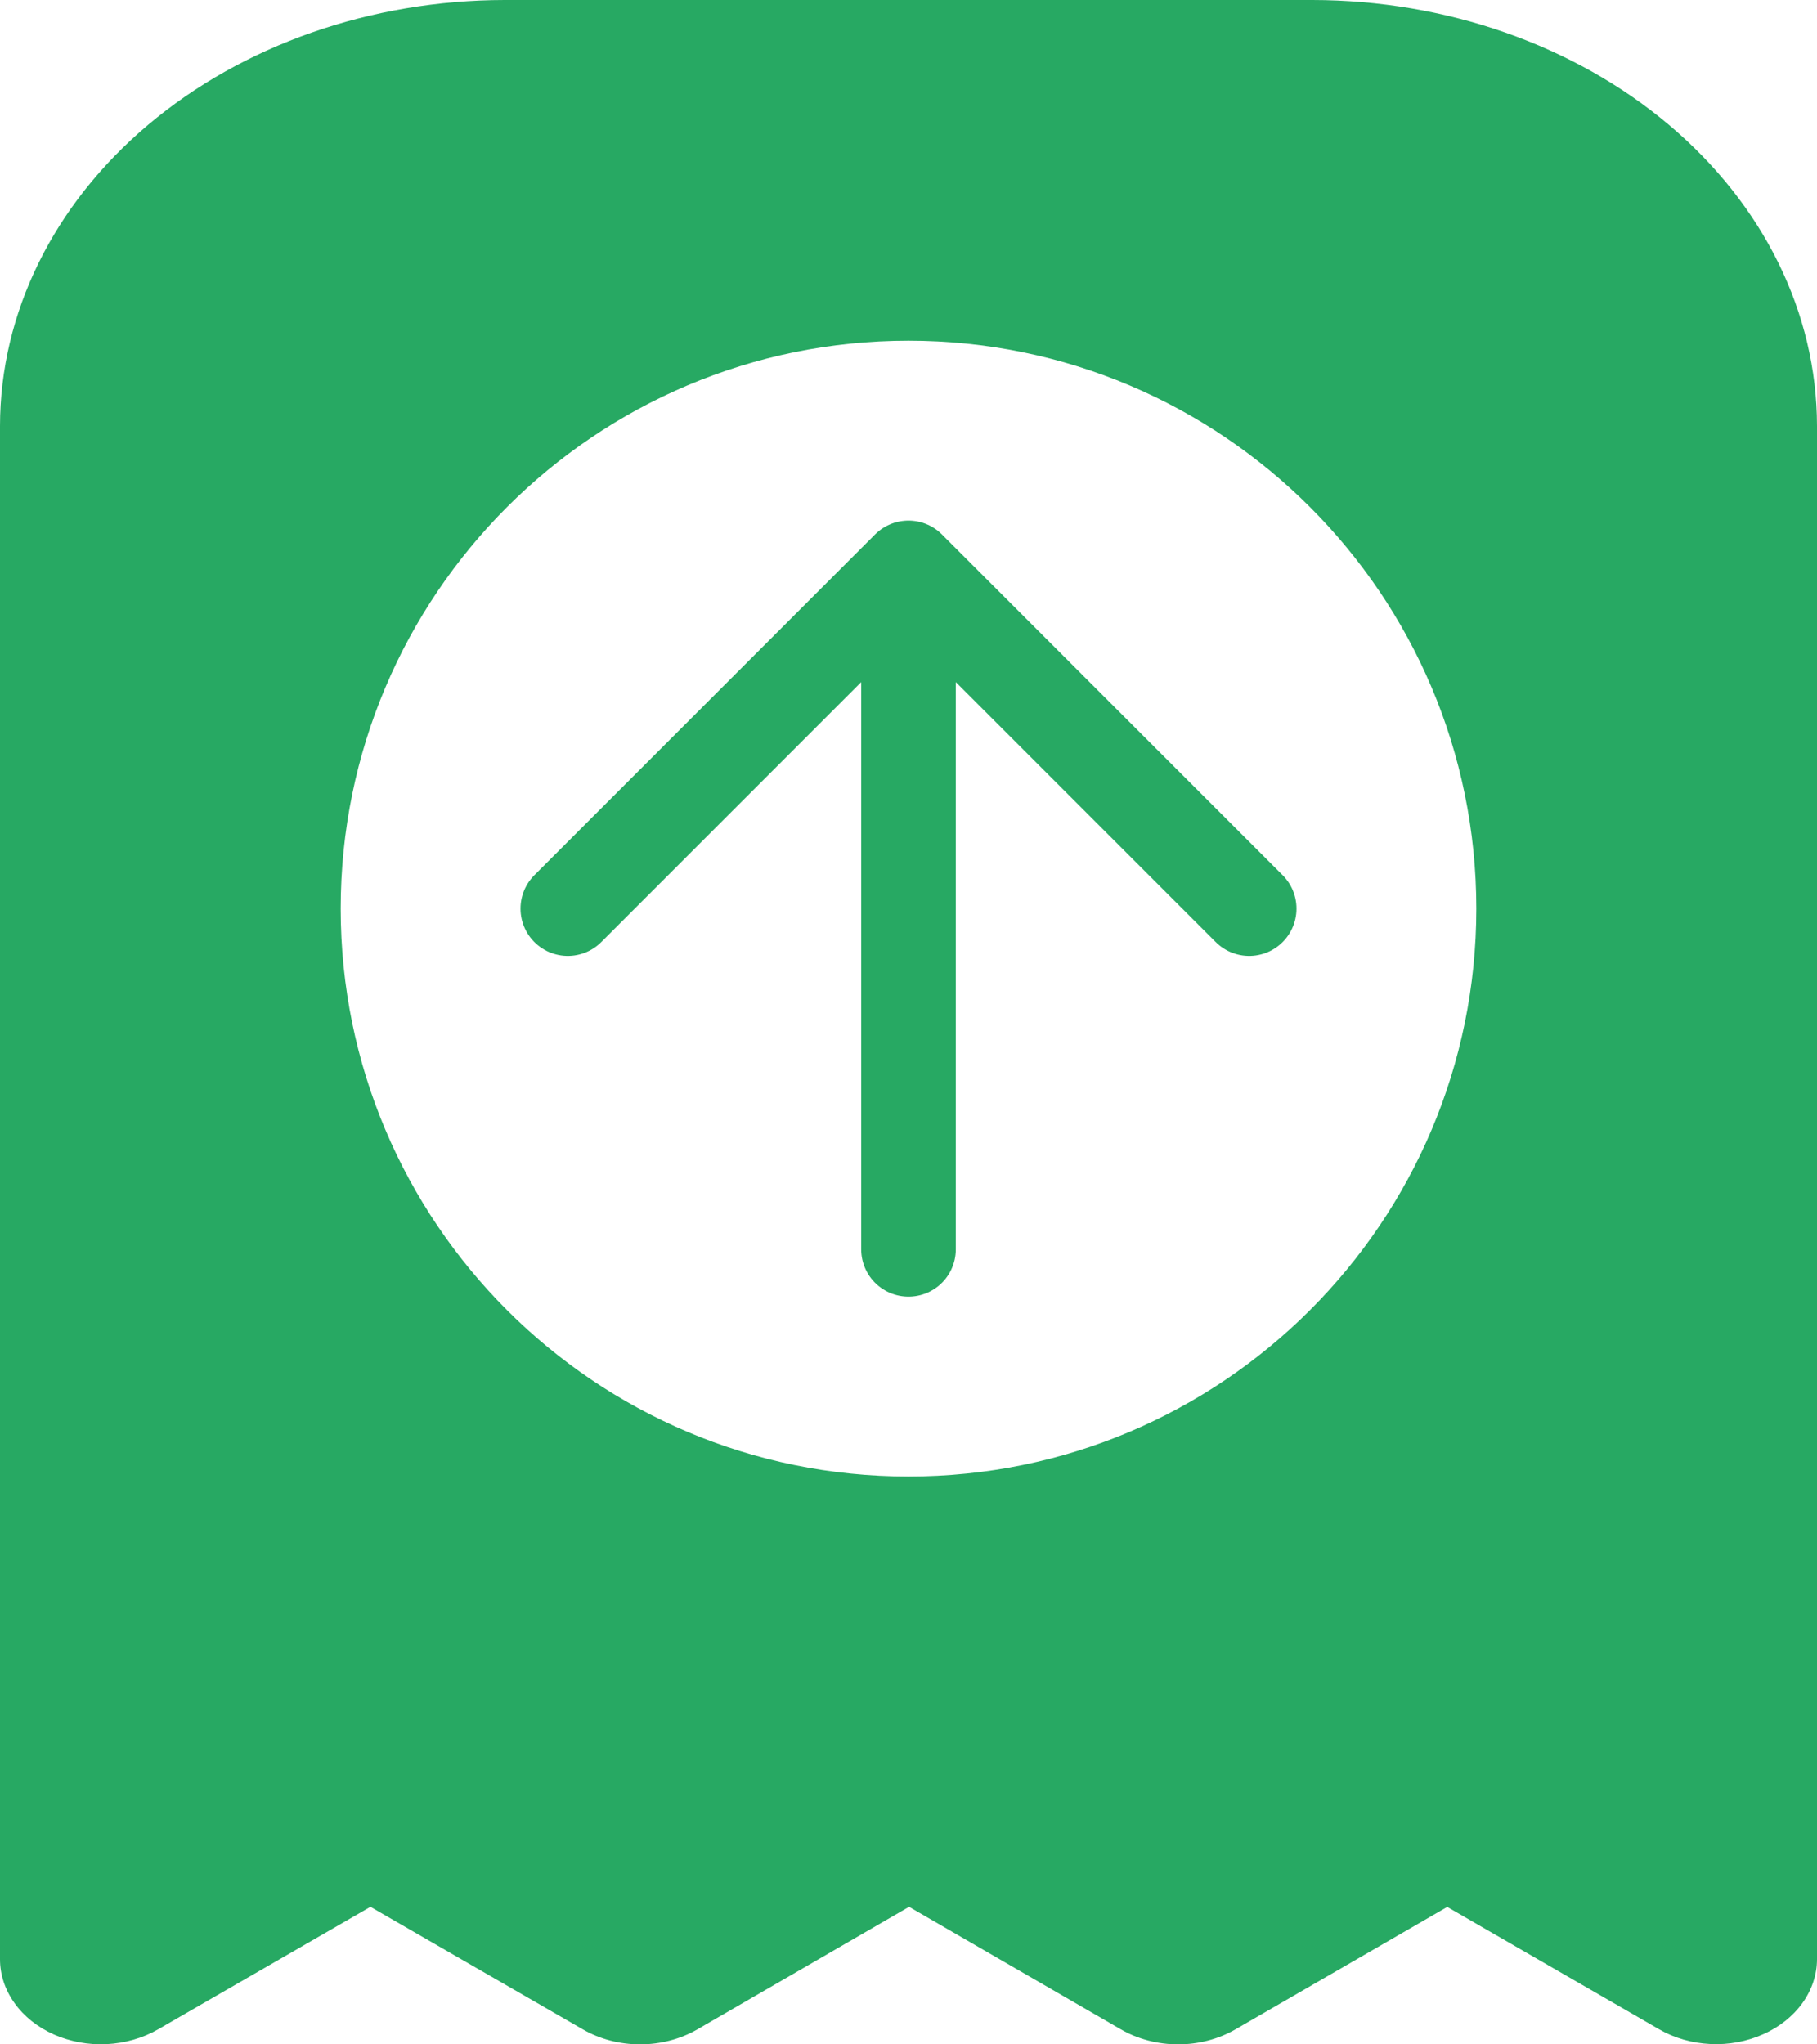 <svg width="16" height="18" viewBox="0 0 16 18" fill="none" xmlns="http://www.w3.org/2000/svg">
<path fill-rule="evenodd" clip-rule="evenodd" d="M1.303 1.1C2.136 0.397 3.266 0.001 4.444 0H11.556C12.734 0.001 13.864 0.397 14.697 1.1C15.53 1.803 15.999 2.756 16 3.75V17.25C16 17.386 15.955 17.52 15.872 17.636C15.788 17.753 15.668 17.848 15.526 17.911C15.383 17.975 15.222 18.005 15.061 17.997C14.9 17.989 14.744 17.945 14.611 17.868L12.744 16.79L10.877 17.869C10.729 17.954 10.554 18 10.375 18C10.195 18 10.02 17.954 9.872 17.869L8.005 16.789L6.139 17.869C5.991 17.954 5.816 18 5.636 18C5.457 18 5.282 17.954 5.134 17.869L3.262 16.789L1.39 17.869C1.257 17.945 1.101 17.99 0.939 17.998C0.778 18.006 0.617 17.976 0.474 17.913C0.331 17.849 0.211 17.754 0.128 17.637C0.044 17.52 0 17.386 0 17.25V3.75C0.001 2.756 0.47 1.803 1.303 1.1ZM8 13C10.761 13 13 10.761 13 8C13 5.239 10.761 3 8 3C5.239 3 3 5.239 3 8C3 10.761 5.239 13 8 13Z" fill="#27A963"/>
<path d="M8 11L8 5M8 5L11 8M8 5L5 8" stroke="#27A963" stroke-width="0.833" stroke-linecap="round"/>
</svg>
